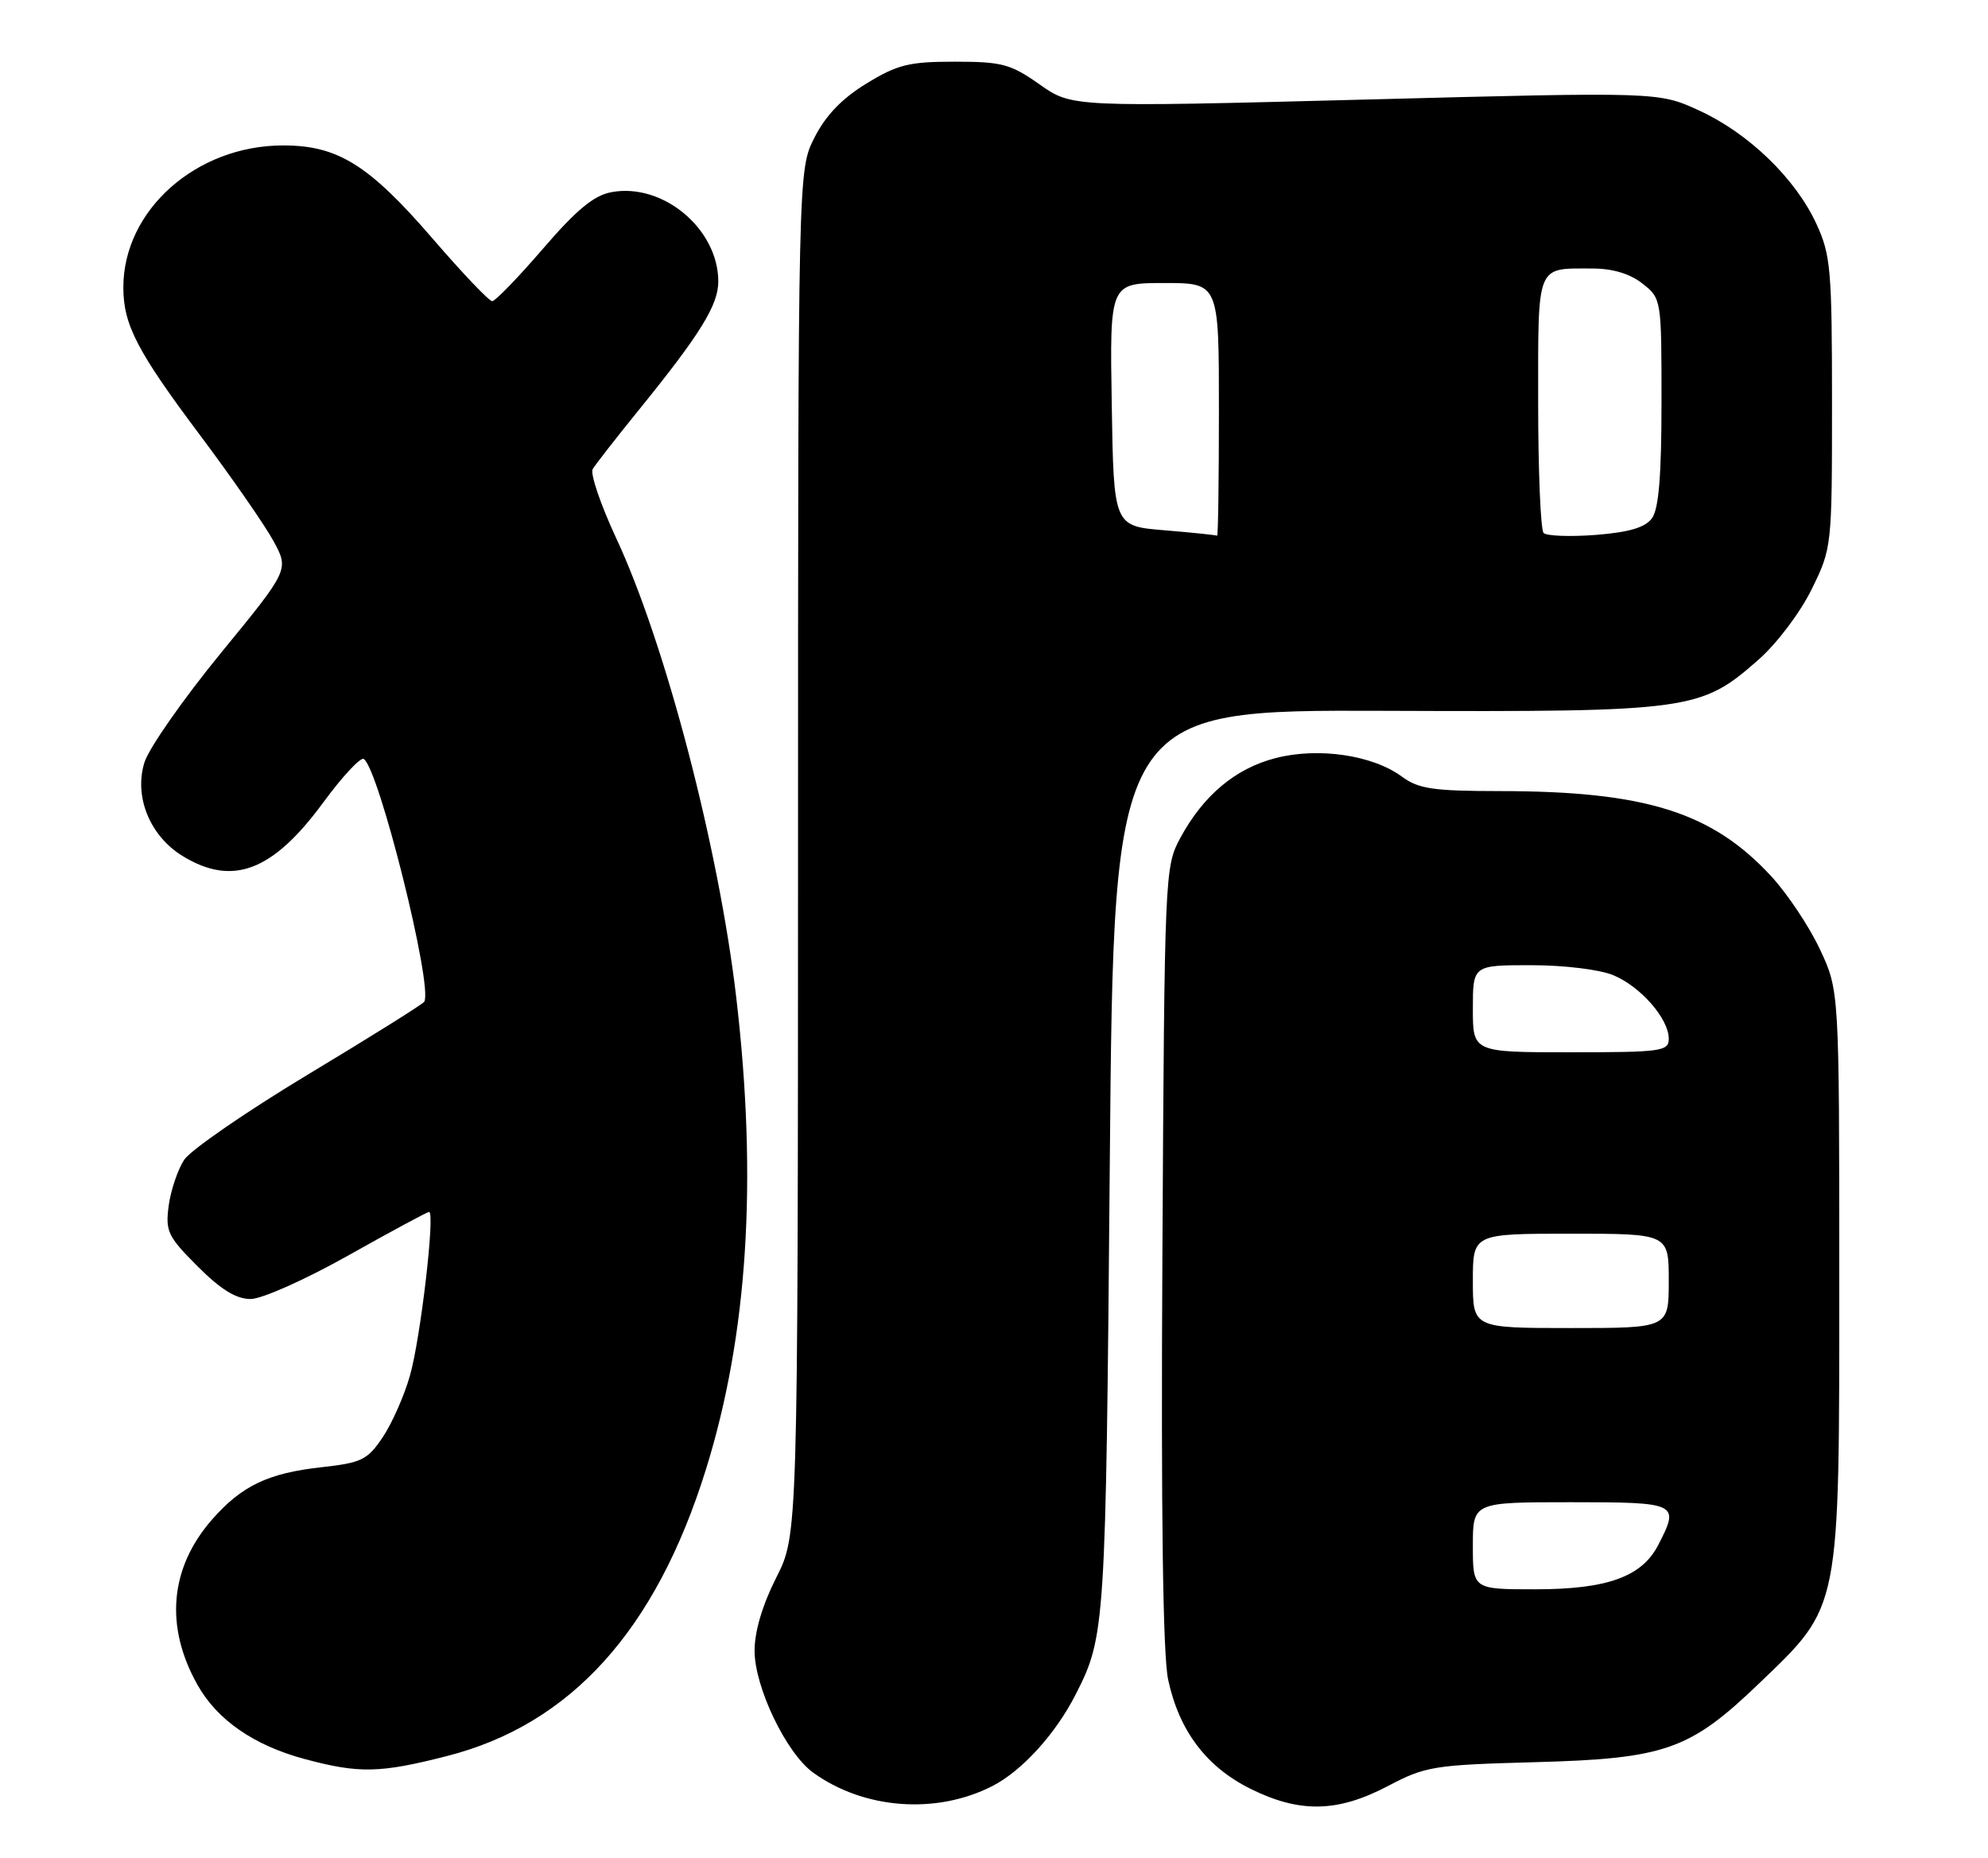 <?xml version="1.0" encoding="UTF-8" standalone="no"?>
<!DOCTYPE svg PUBLIC "-//W3C//DTD SVG 1.1//EN" "http://www.w3.org/Graphics/SVG/1.1/DTD/svg11.dtd" >
<svg xmlns="http://www.w3.org/2000/svg" xmlns:xlink="http://www.w3.org/1999/xlink" version="1.1" viewBox="0 0 274 256">
 <g >
 <path fill="currentColor"
d=" M 136.76 246.12 C 140.84 244.04 145.49 238.93 148.25 233.50 C 152.34 225.47 152.41 224.44 152.96 160.16 C 153.50 97.81 153.50 97.81 190.86 97.95 C 233.07 98.11 234.40 97.92 242.36 90.91 C 244.90 88.68 248.12 84.41 249.69 81.21 C 252.48 75.53 252.50 75.39 252.50 55.50 C 252.50 37.15 252.32 35.12 250.35 30.85 C 247.46 24.59 241.00 18.35 234.19 15.23 C 228.59 12.66 228.59 12.66 188.16 13.72 C 147.73 14.77 147.73 14.77 143.28 11.63 C 139.29 8.82 138.10 8.50 131.59 8.50 C 125.29 8.50 123.70 8.89 119.42 11.51 C 116.03 13.58 113.80 15.91 112.25 18.97 C 110.00 23.42 110.00 23.42 109.99 117.46 C 109.97 211.50 109.97 211.50 106.99 217.39 C 105.09 221.14 104.00 224.80 104.00 227.46 C 104.00 232.48 108.36 241.57 112.06 244.25 C 119.05 249.31 129.02 250.07 136.76 246.12 Z  M 191.29 246.11 C 196.48 243.38 197.58 243.20 211.64 242.82 C 229.52 242.33 232.90 241.14 242.46 231.96 C 253.73 221.14 253.50 222.29 253.50 176.00 C 253.50 136.50 253.50 136.50 250.84 130.82 C 249.38 127.70 246.36 123.17 244.13 120.75 C 235.97 111.91 226.78 109.02 206.71 109.01 C 197.52 109.00 195.52 108.71 193.21 107.01 C 189.16 104.03 181.66 102.94 175.78 104.47 C 170.25 105.90 165.83 109.62 162.66 115.50 C 160.54 119.43 160.50 120.37 160.21 172.94 C 160.01 208.59 160.28 228.07 161.00 231.44 C 162.50 238.47 166.25 243.45 172.31 246.47 C 179.12 249.86 184.35 249.76 191.29 246.11 Z  M 61.59 241.98 C 78.66 237.63 90.38 224.67 97.29 202.50 C 103.05 184.02 104.43 162.72 101.48 137.49 C 99.08 116.89 91.71 88.67 84.92 74.14 C 82.78 69.54 81.32 65.26 81.69 64.64 C 82.06 64.01 84.92 60.35 88.04 56.50 C 96.51 46.06 99.00 42.04 99.00 38.79 C 99.00 31.54 91.35 25.15 84.27 26.48 C 81.84 26.93 79.45 28.91 74.82 34.29 C 71.40 38.26 68.26 41.50 67.84 41.50 C 67.41 41.50 63.77 37.68 59.74 33.01 C 50.87 22.72 46.58 20.03 39.00 20.04 C 27.03 20.05 17.00 28.97 17.00 39.60 C 17.00 44.75 18.90 48.40 27.61 60.02 C 31.95 65.81 36.48 72.34 37.68 74.53 C 39.85 78.51 39.85 78.51 30.43 90.00 C 25.25 96.33 20.52 103.10 19.91 105.05 C 18.44 109.77 20.66 115.21 25.19 117.97 C 32.07 122.17 37.60 120.05 44.56 110.57 C 47.18 107.00 49.69 104.31 50.13 104.58 C 52.21 105.87 59.73 136.01 58.47 138.04 C 58.27 138.37 51.10 142.86 42.55 148.00 C 33.99 153.15 26.27 158.47 25.38 159.82 C 24.50 161.17 23.54 164.01 23.25 166.14 C 22.78 169.67 23.12 170.38 27.24 174.50 C 30.42 177.69 32.55 179.00 34.53 179.00 C 36.09 179.00 42.03 176.35 48.00 173.00 C 53.87 169.70 58.88 167.00 59.14 167.00 C 60.00 167.00 57.96 184.48 56.50 189.56 C 55.71 192.35 54.01 196.17 52.74 198.06 C 50.65 201.17 49.83 201.57 44.30 202.18 C 36.96 202.99 33.32 204.73 29.25 209.36 C 23.40 216.03 22.68 224.10 27.22 232.17 C 29.94 237.01 35.01 240.52 42.00 242.39 C 49.47 244.40 52.36 244.34 61.59 241.98 Z  M 160.50 73.07 C 153.50 72.50 153.50 72.50 153.23 55.75 C 152.95 39.00 152.95 39.00 160.48 39.00 C 168.00 39.00 168.00 39.00 168.00 56.50 C 168.00 66.12 167.89 73.92 167.75 73.82 C 167.61 73.73 164.35 73.39 160.50 73.07 Z  M 212.75 73.44 C 212.34 73.01 212.00 64.91 212.00 55.44 C 212.00 36.18 211.67 37.00 219.45 37.00 C 222.27 37.00 224.63 37.71 226.37 39.07 C 228.99 41.14 229.00 41.19 229.00 55.38 C 229.00 65.54 228.62 70.13 227.69 71.41 C 226.75 72.69 224.56 73.34 219.94 73.71 C 216.40 73.98 213.16 73.86 212.75 73.44 Z  M 203.00 213.00 C 203.00 207.00 203.00 207.00 216.50 207.00 C 231.30 207.00 231.54 207.12 228.54 212.91 C 226.29 217.28 221.50 219.00 211.60 219.00 C 203.00 219.00 203.00 219.00 203.00 213.00 Z  M 203.00 176.50 C 203.00 170.00 203.00 170.00 216.50 170.00 C 230.00 170.00 230.00 170.00 230.00 176.50 C 230.00 183.00 230.00 183.00 216.50 183.00 C 203.00 183.00 203.00 183.00 203.00 176.50 Z  M 203.00 139.00 C 203.00 133.00 203.00 133.00 211.03 133.00 C 215.60 133.00 220.49 133.60 222.36 134.38 C 226.14 135.95 230.00 140.39 230.00 143.13 C 230.00 144.86 229.01 145.00 216.50 145.00 C 203.00 145.00 203.00 145.00 203.00 139.00 Z "/>
</g>
</svg>